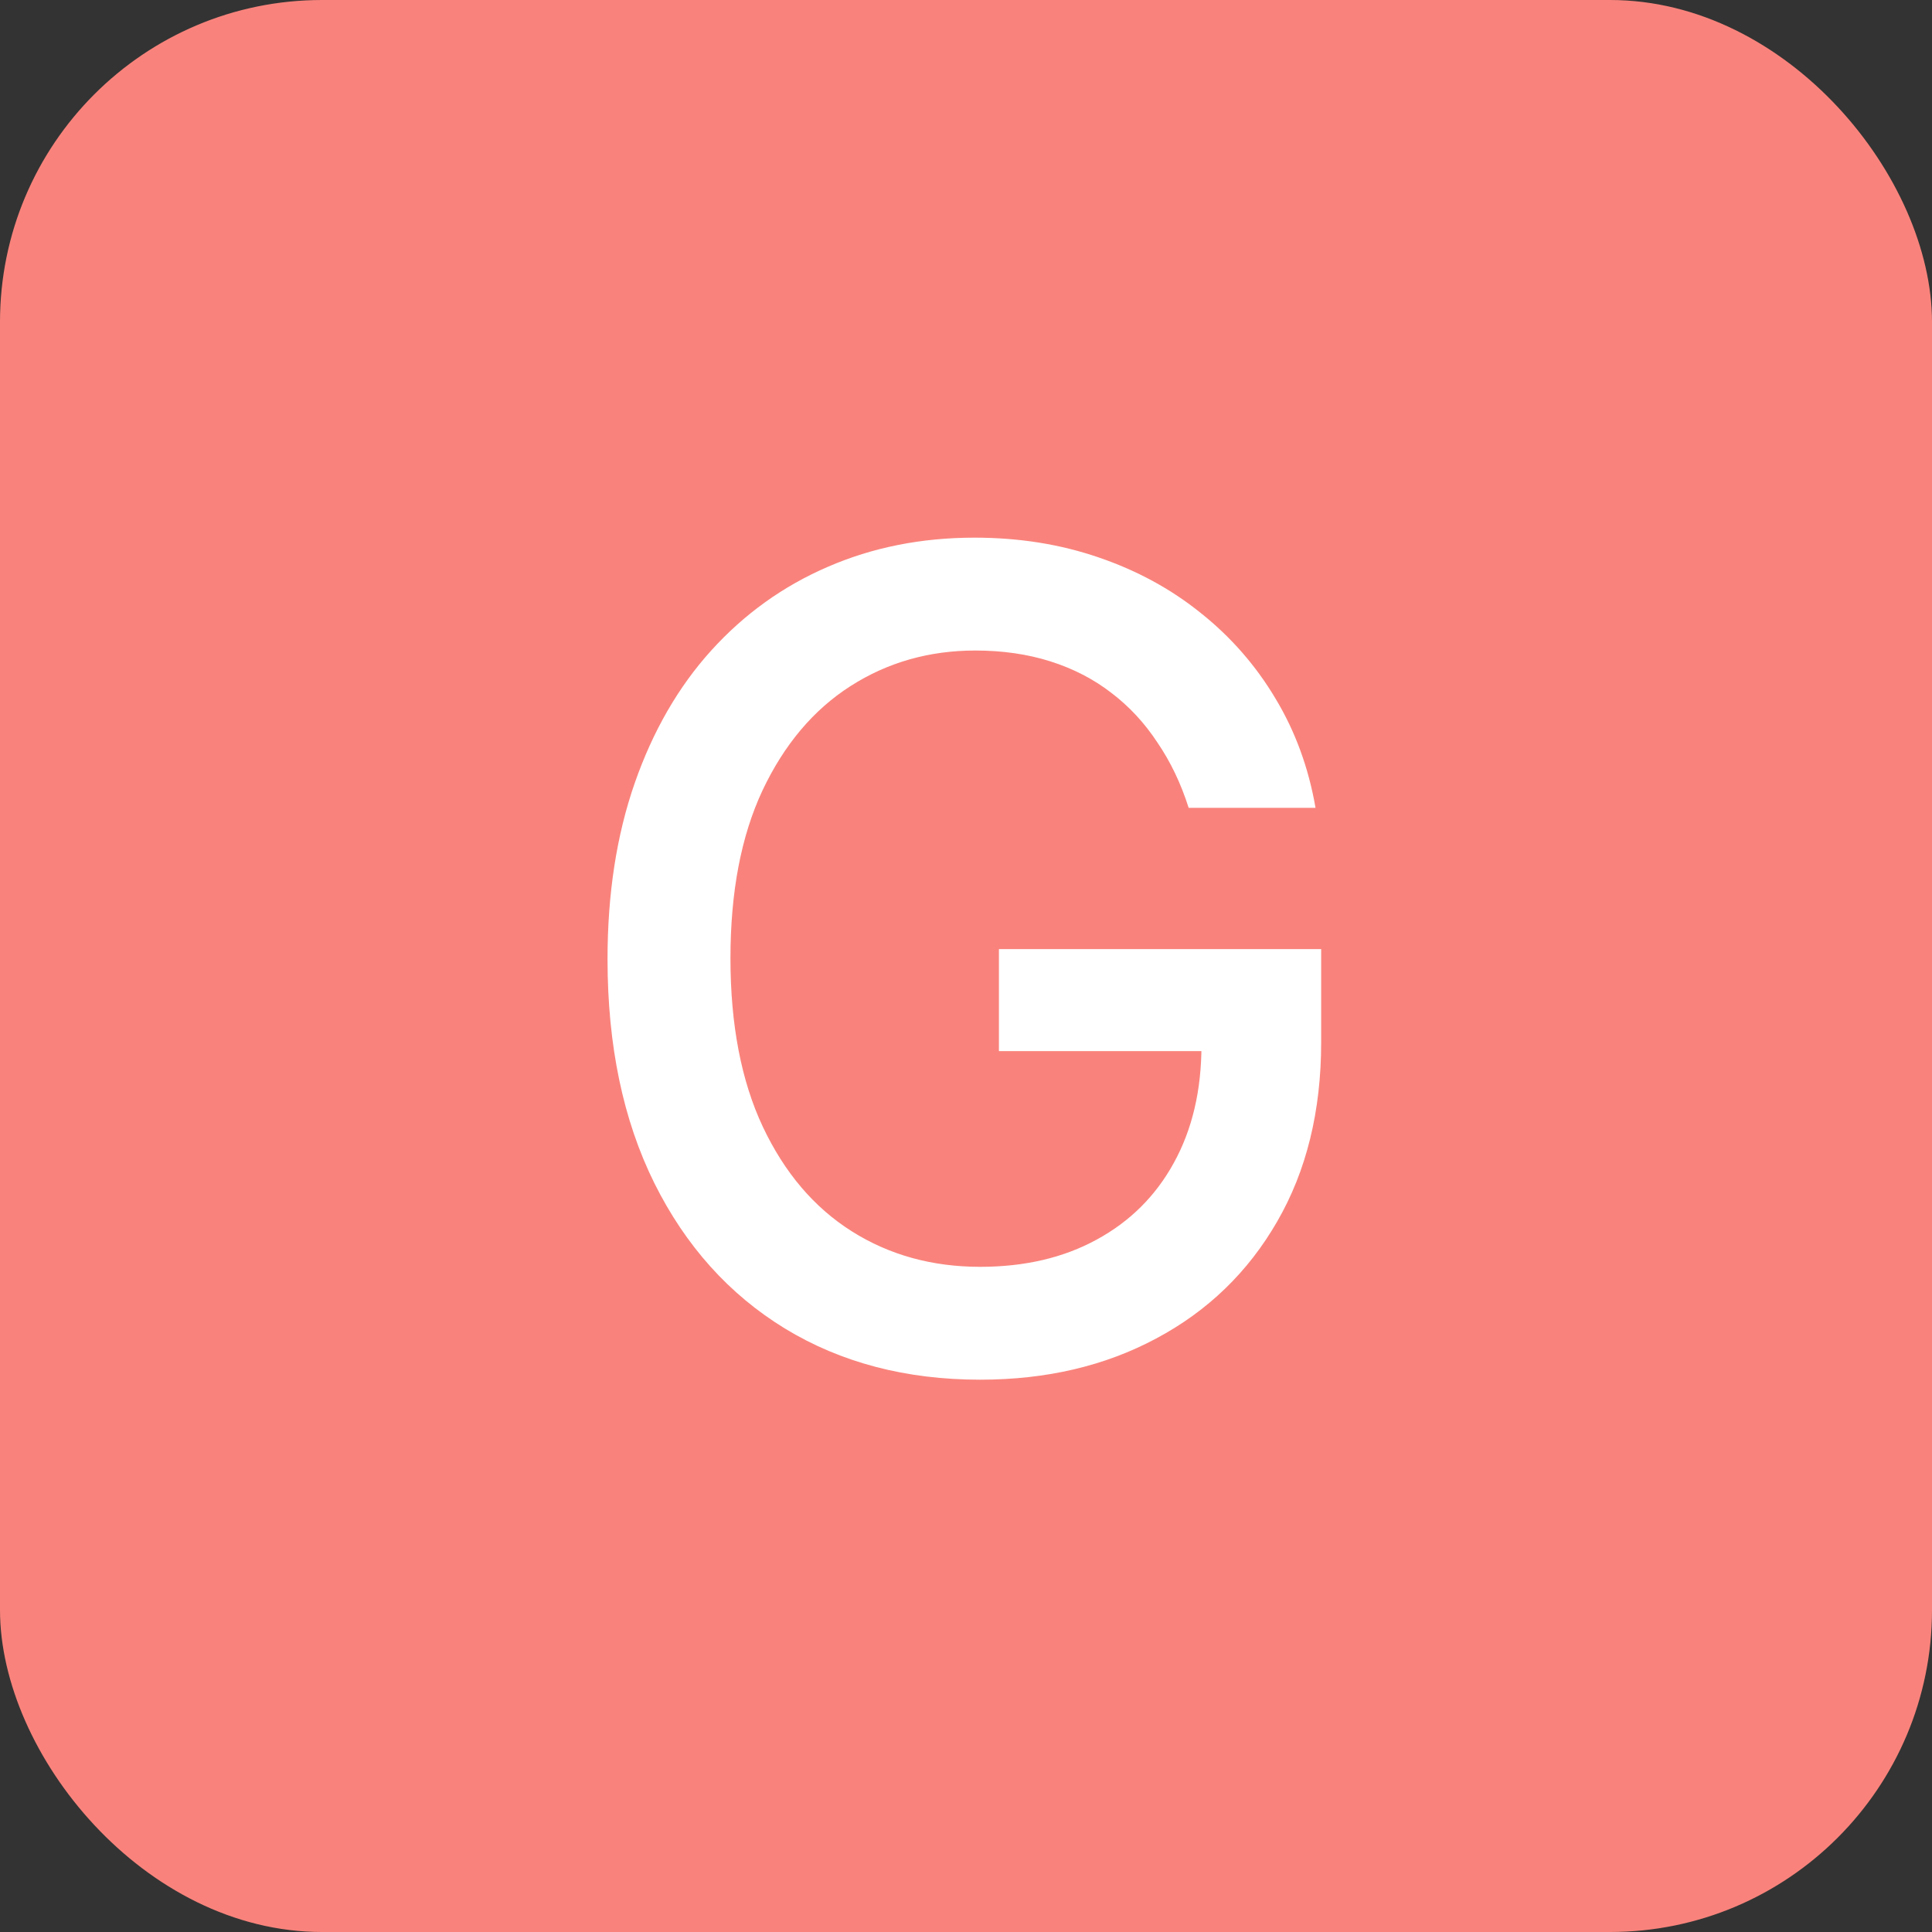 <svg width="24" height="24" viewBox="0 0 24 24" fill="none" xmlns="http://www.w3.org/2000/svg">
<rect x="0" y="0" width="24" height="24" fill="#333333" stroke="none"/>
<rect width="24" height="24" rx="4" fill="#F9837C"/>
<g clip-path="url(#clip0_705_3)">
<path d="M14.766 10.035C14.67 9.733 14.541 9.463 14.378 9.224C14.219 8.982 14.029 8.777 13.807 8.608C13.585 8.436 13.331 8.305 13.046 8.215C12.764 8.126 12.454 8.081 12.116 8.081C11.543 8.081 11.026 8.228 10.565 8.523C10.104 8.818 9.74 9.251 9.471 9.821C9.206 10.388 9.074 11.082 9.074 11.904C9.074 12.729 9.208 13.427 9.476 13.997C9.745 14.567 10.113 15 10.58 15.295C11.047 15.59 11.579 15.737 12.176 15.737C12.729 15.737 13.212 15.624 13.623 15.399C14.037 15.174 14.357 14.856 14.582 14.445C14.811 14.03 14.925 13.543 14.925 12.983L15.323 13.057H12.409V11.79H16.412V12.948C16.412 13.803 16.229 14.546 15.865 15.175C15.504 15.802 15.003 16.286 14.363 16.627C13.727 16.968 12.998 17.139 12.176 17.139C11.255 17.139 10.446 16.927 9.75 16.503C9.057 16.079 8.517 15.477 8.129 14.698C7.741 13.916 7.547 12.988 7.547 11.914C7.547 11.102 7.66 10.373 7.885 9.727C8.111 9.08 8.427 8.532 8.835 8.081C9.246 7.627 9.728 7.281 10.282 7.042C10.838 6.8 11.447 6.679 12.106 6.679C12.656 6.679 13.168 6.76 13.643 6.923C14.12 7.085 14.544 7.315 14.915 7.614C15.29 7.912 15.6 8.267 15.845 8.678C16.09 9.085 16.256 9.538 16.342 10.035H14.766Z" fill="white"/>
</g>
<defs>
<clipPath id="clip0_705_3">
<rect width="11" height="17" fill="white" transform="translate(6.5 3)"/>
</clipPath>
</defs>
</svg>
